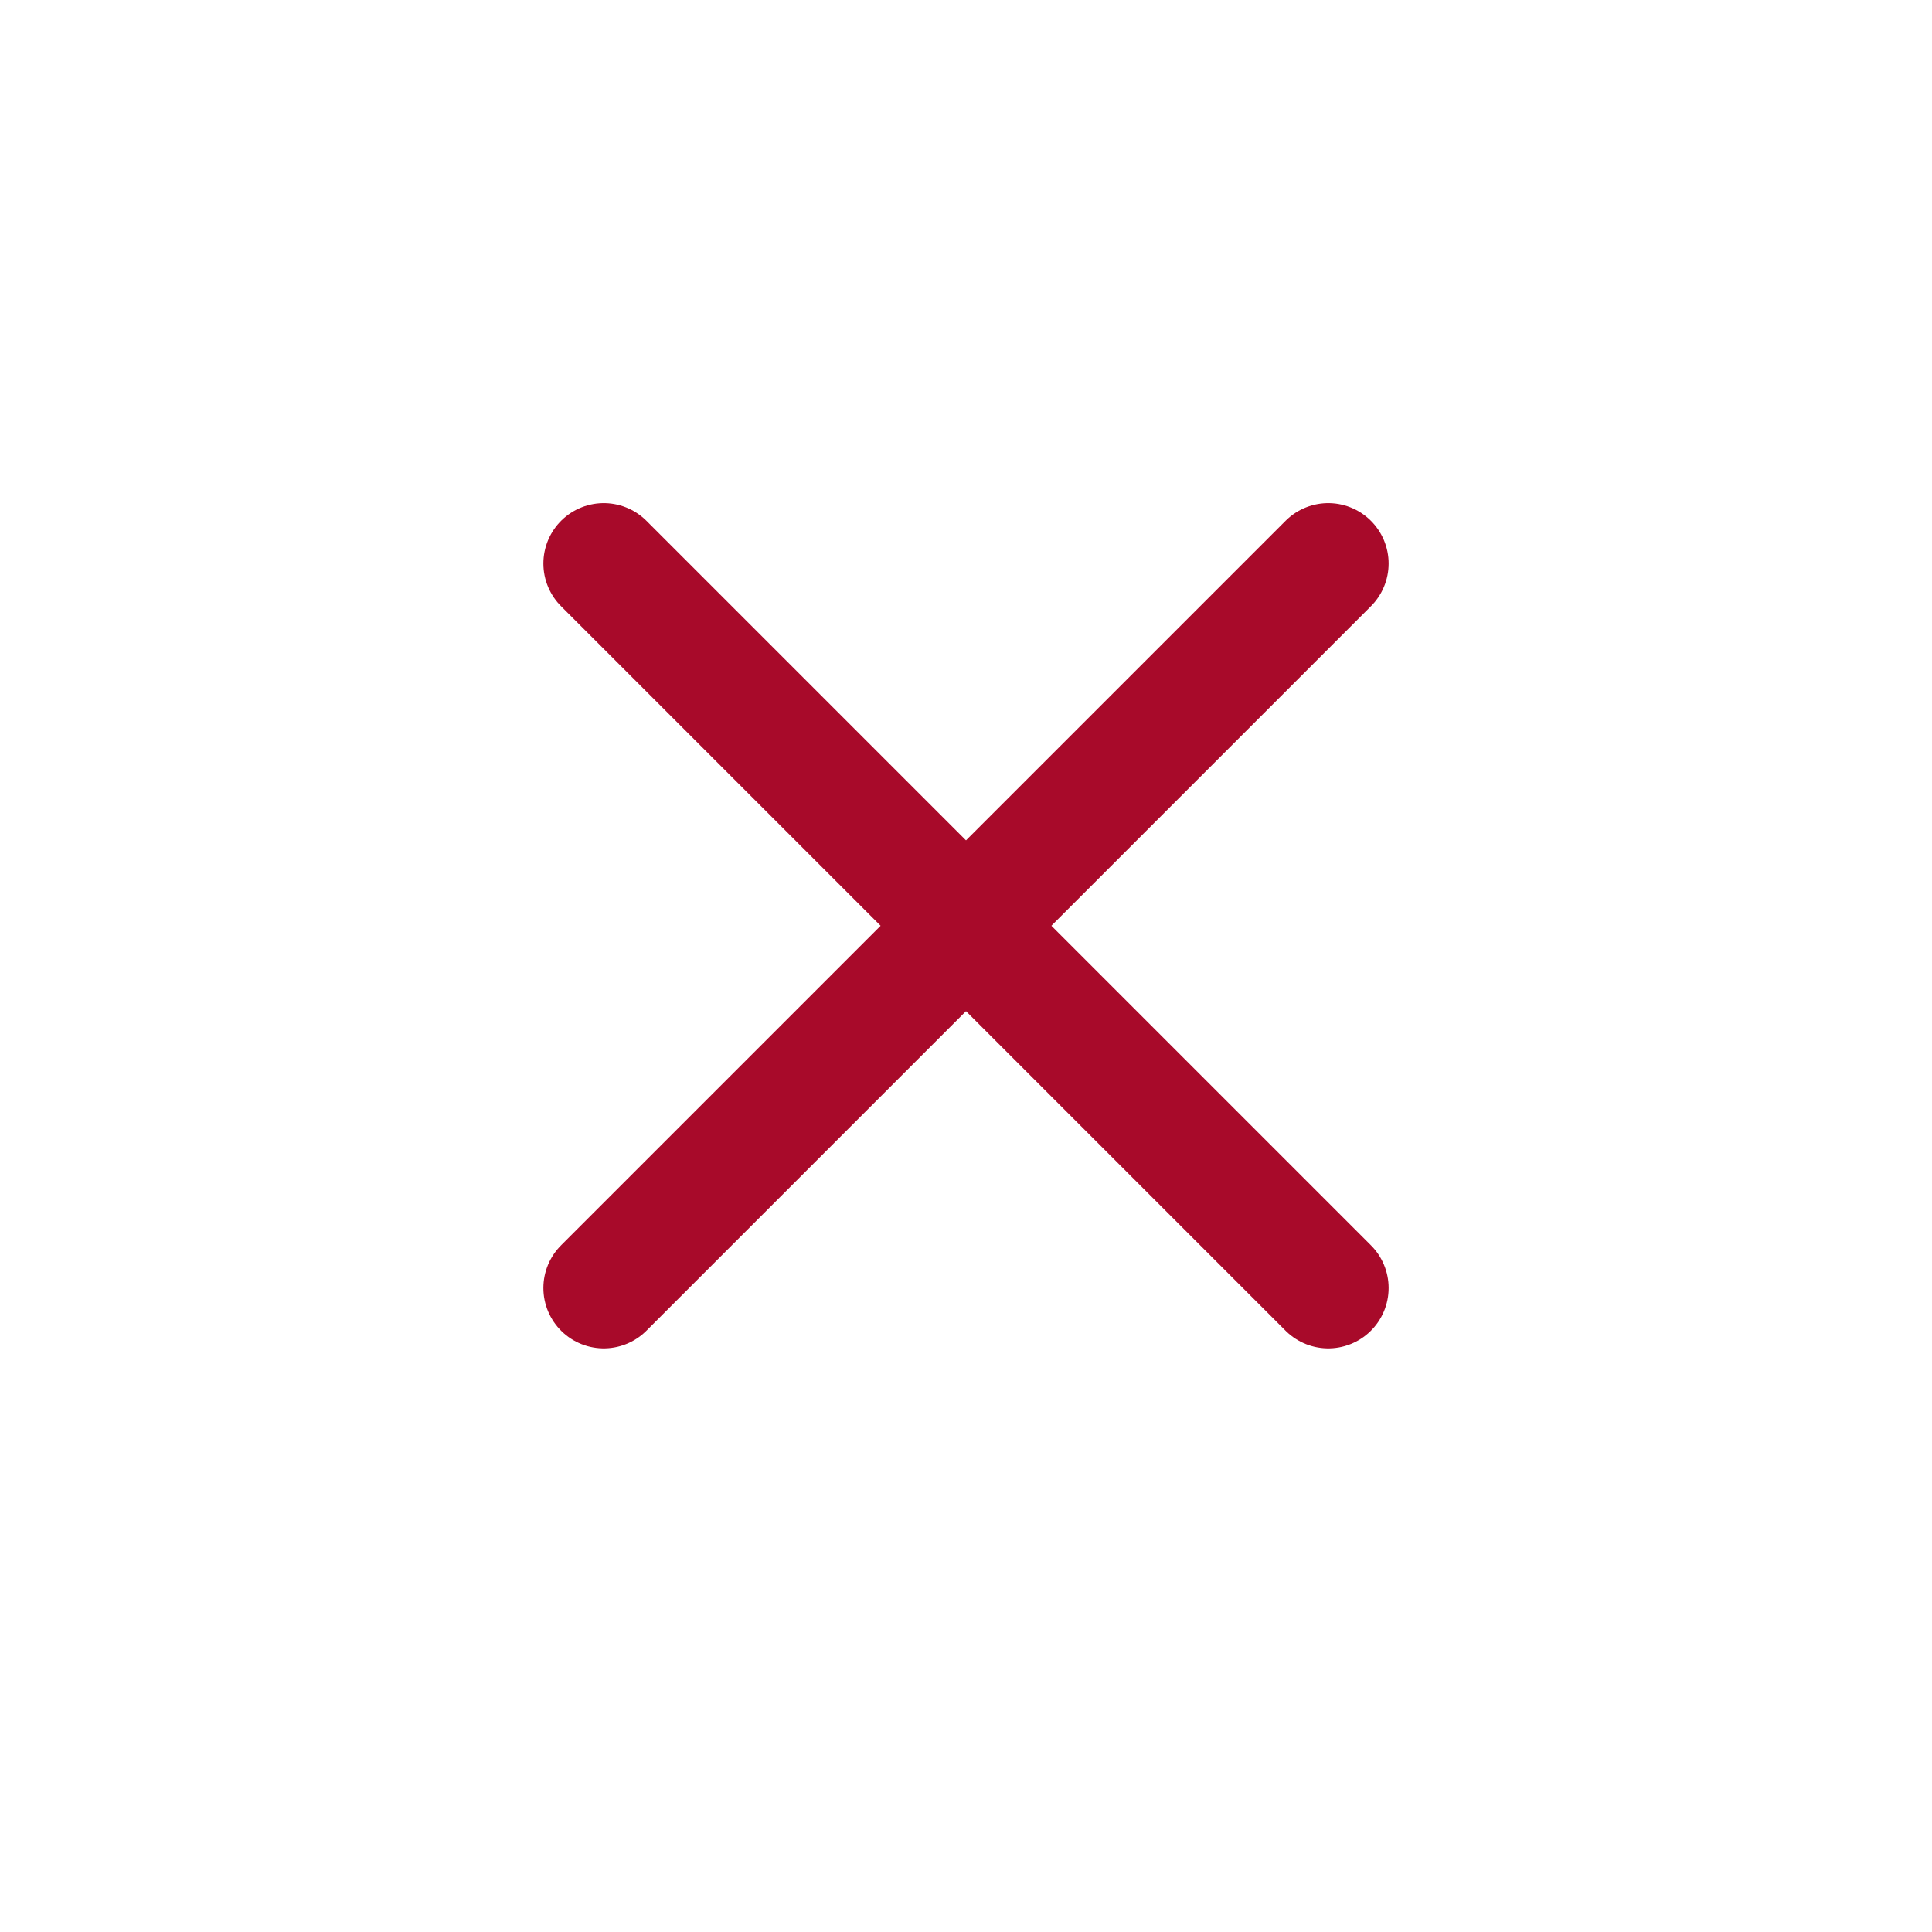 <svg width="24" height="24" viewBox="0 0 24 24" fill="none" xmlns="http://www.w3.org/2000/svg">
<path d="M7.5 16L16.5 7" stroke="#A80A2A" stroke-width="1.5" stroke-linecap="round" stroke-linejoin="round"/>
<path d="M16.5 16L7.5 7" stroke="#A80A2A" stroke-width="1.5" stroke-linecap="round" stroke-linejoin="round"/>
</svg>
